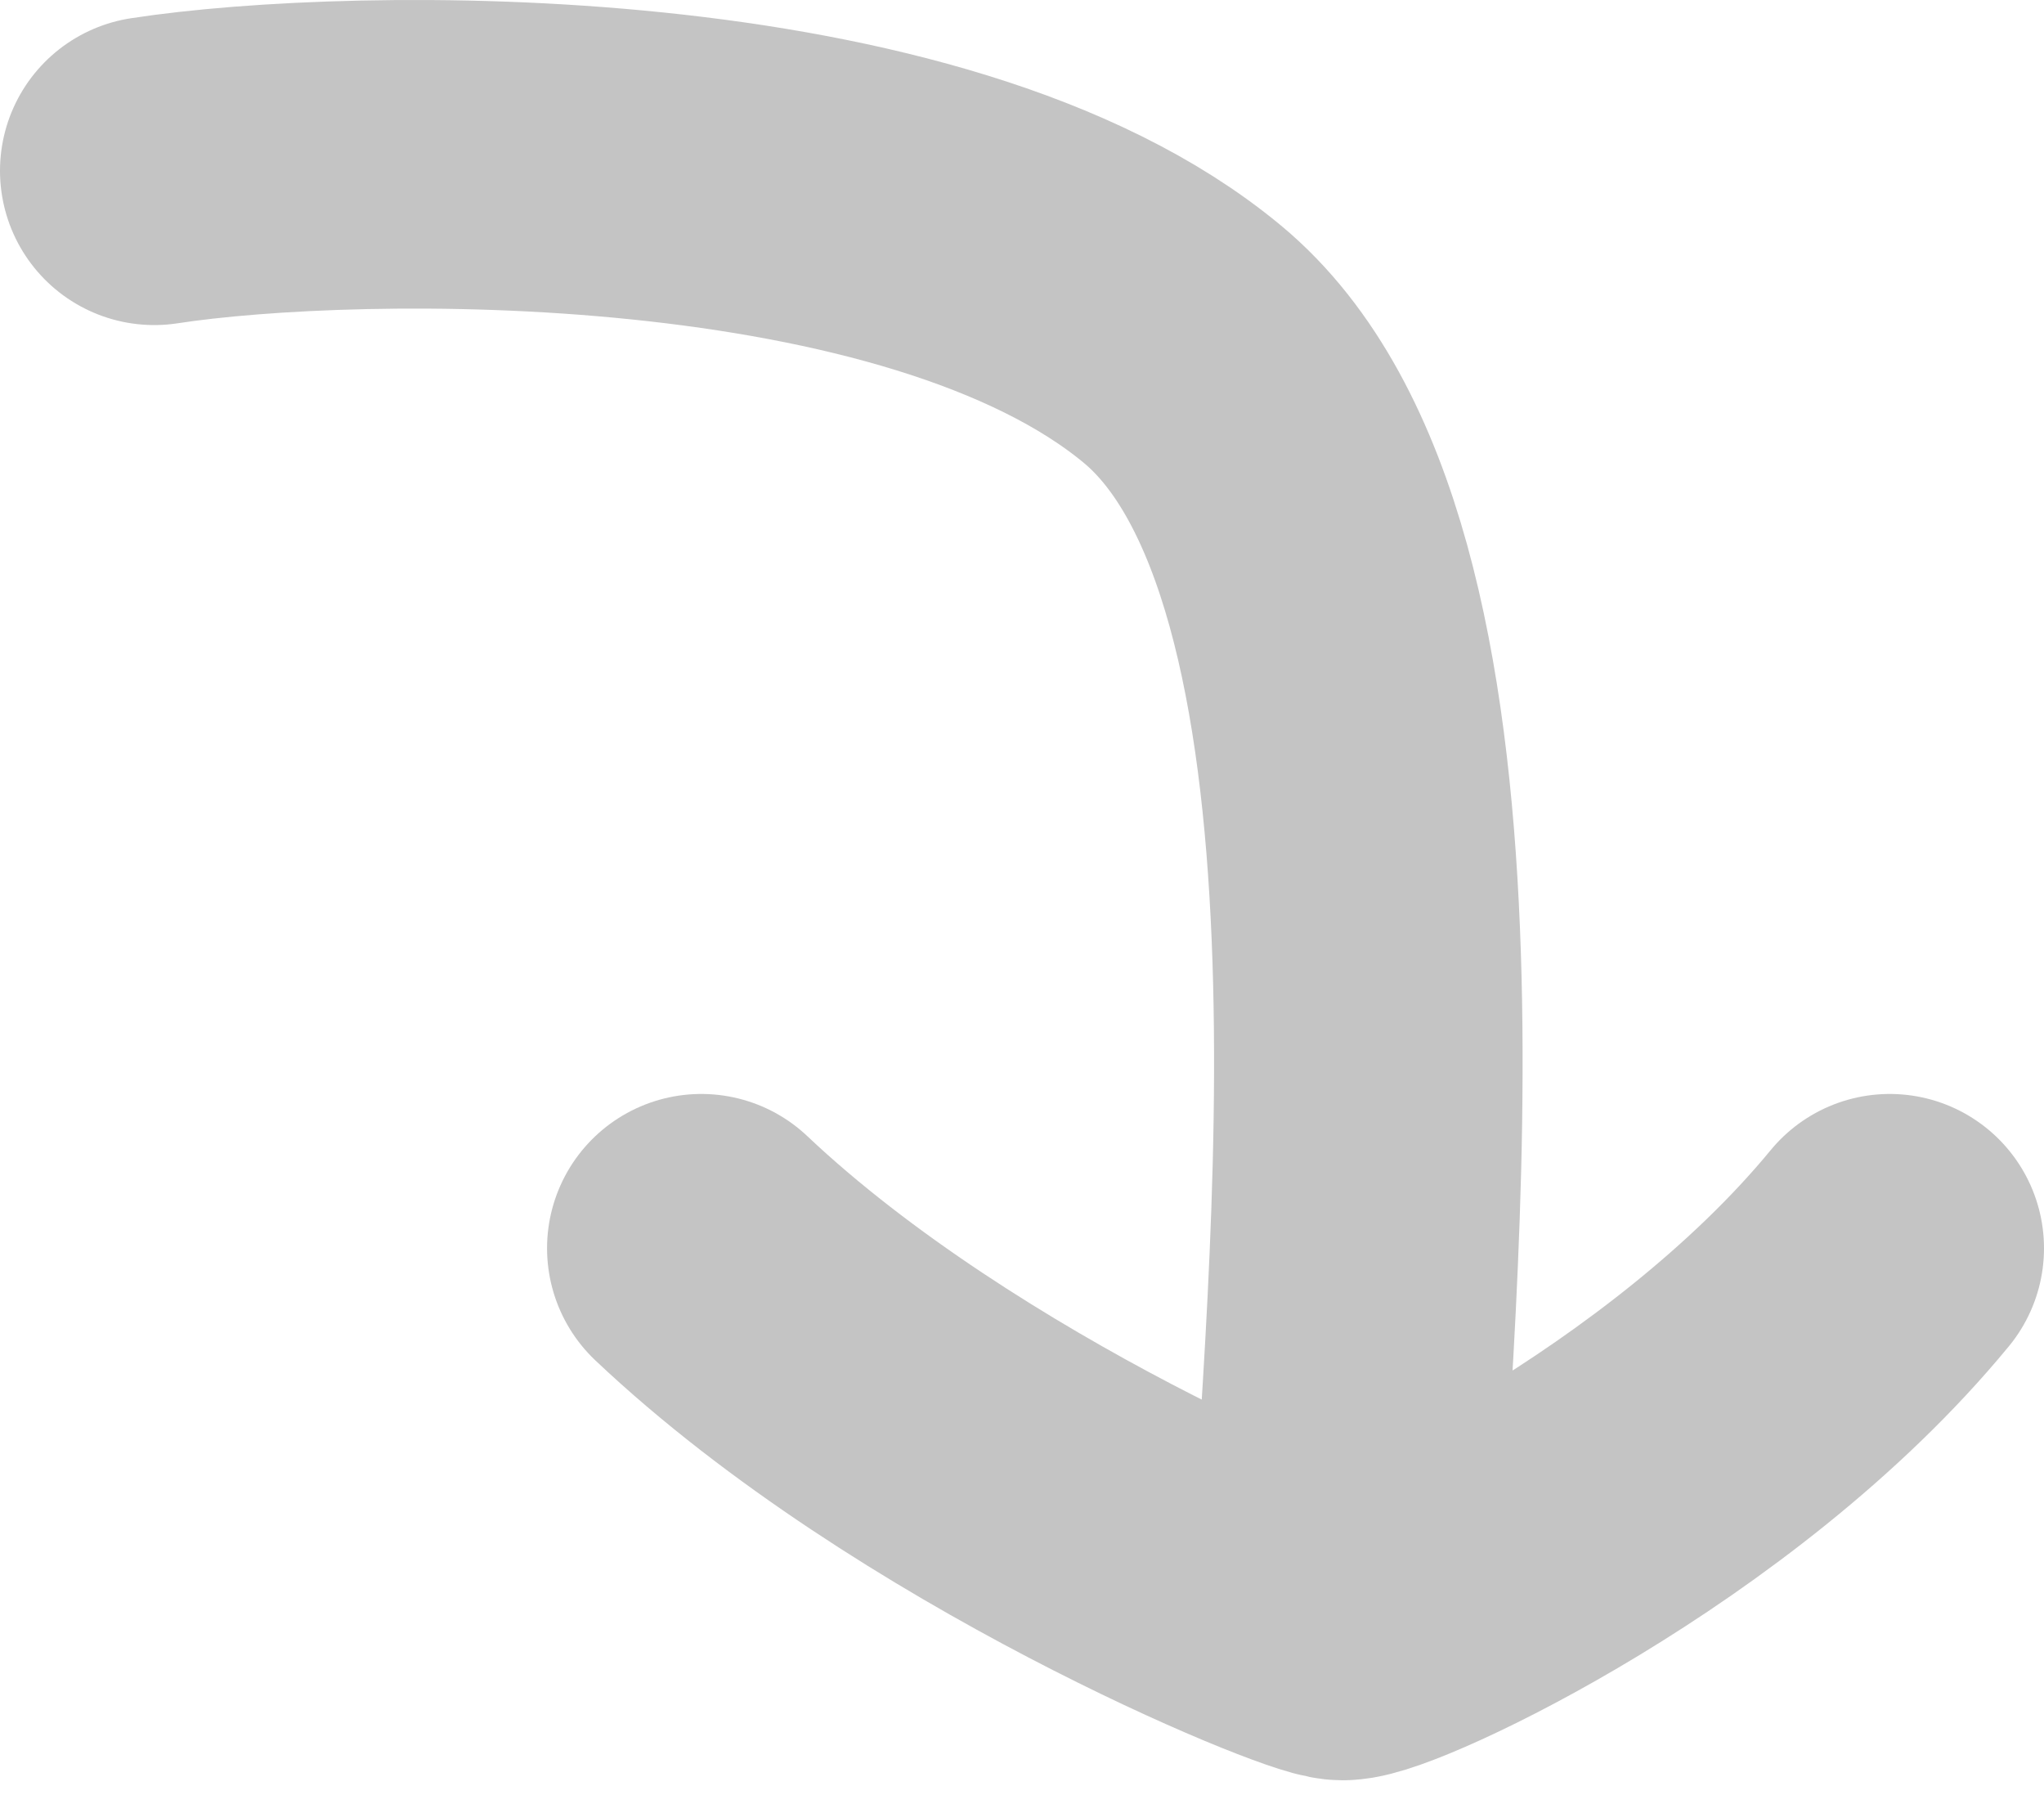 <svg width="53" height="47" viewBox="0 0 53 47" fill="none" xmlns="http://www.w3.org/2000/svg">
<path d="M4 4.427C9.217 3.624 24.005 3.399 30.658 8.922C37.31 14.444 35.304 33.162 34.815 41.831" stroke="#C4C4C4" stroke-width="8" stroke-linecap="round"/>
<path d="M18.185 32.36C24.299 38.139 34.082 42.152 34.815 42.152C35.794 42.152 44.109 38.3 49 32.36" stroke="#C4C4C4" stroke-width="8" stroke-linecap="round" stroke-linejoin="round"/>
</svg>
